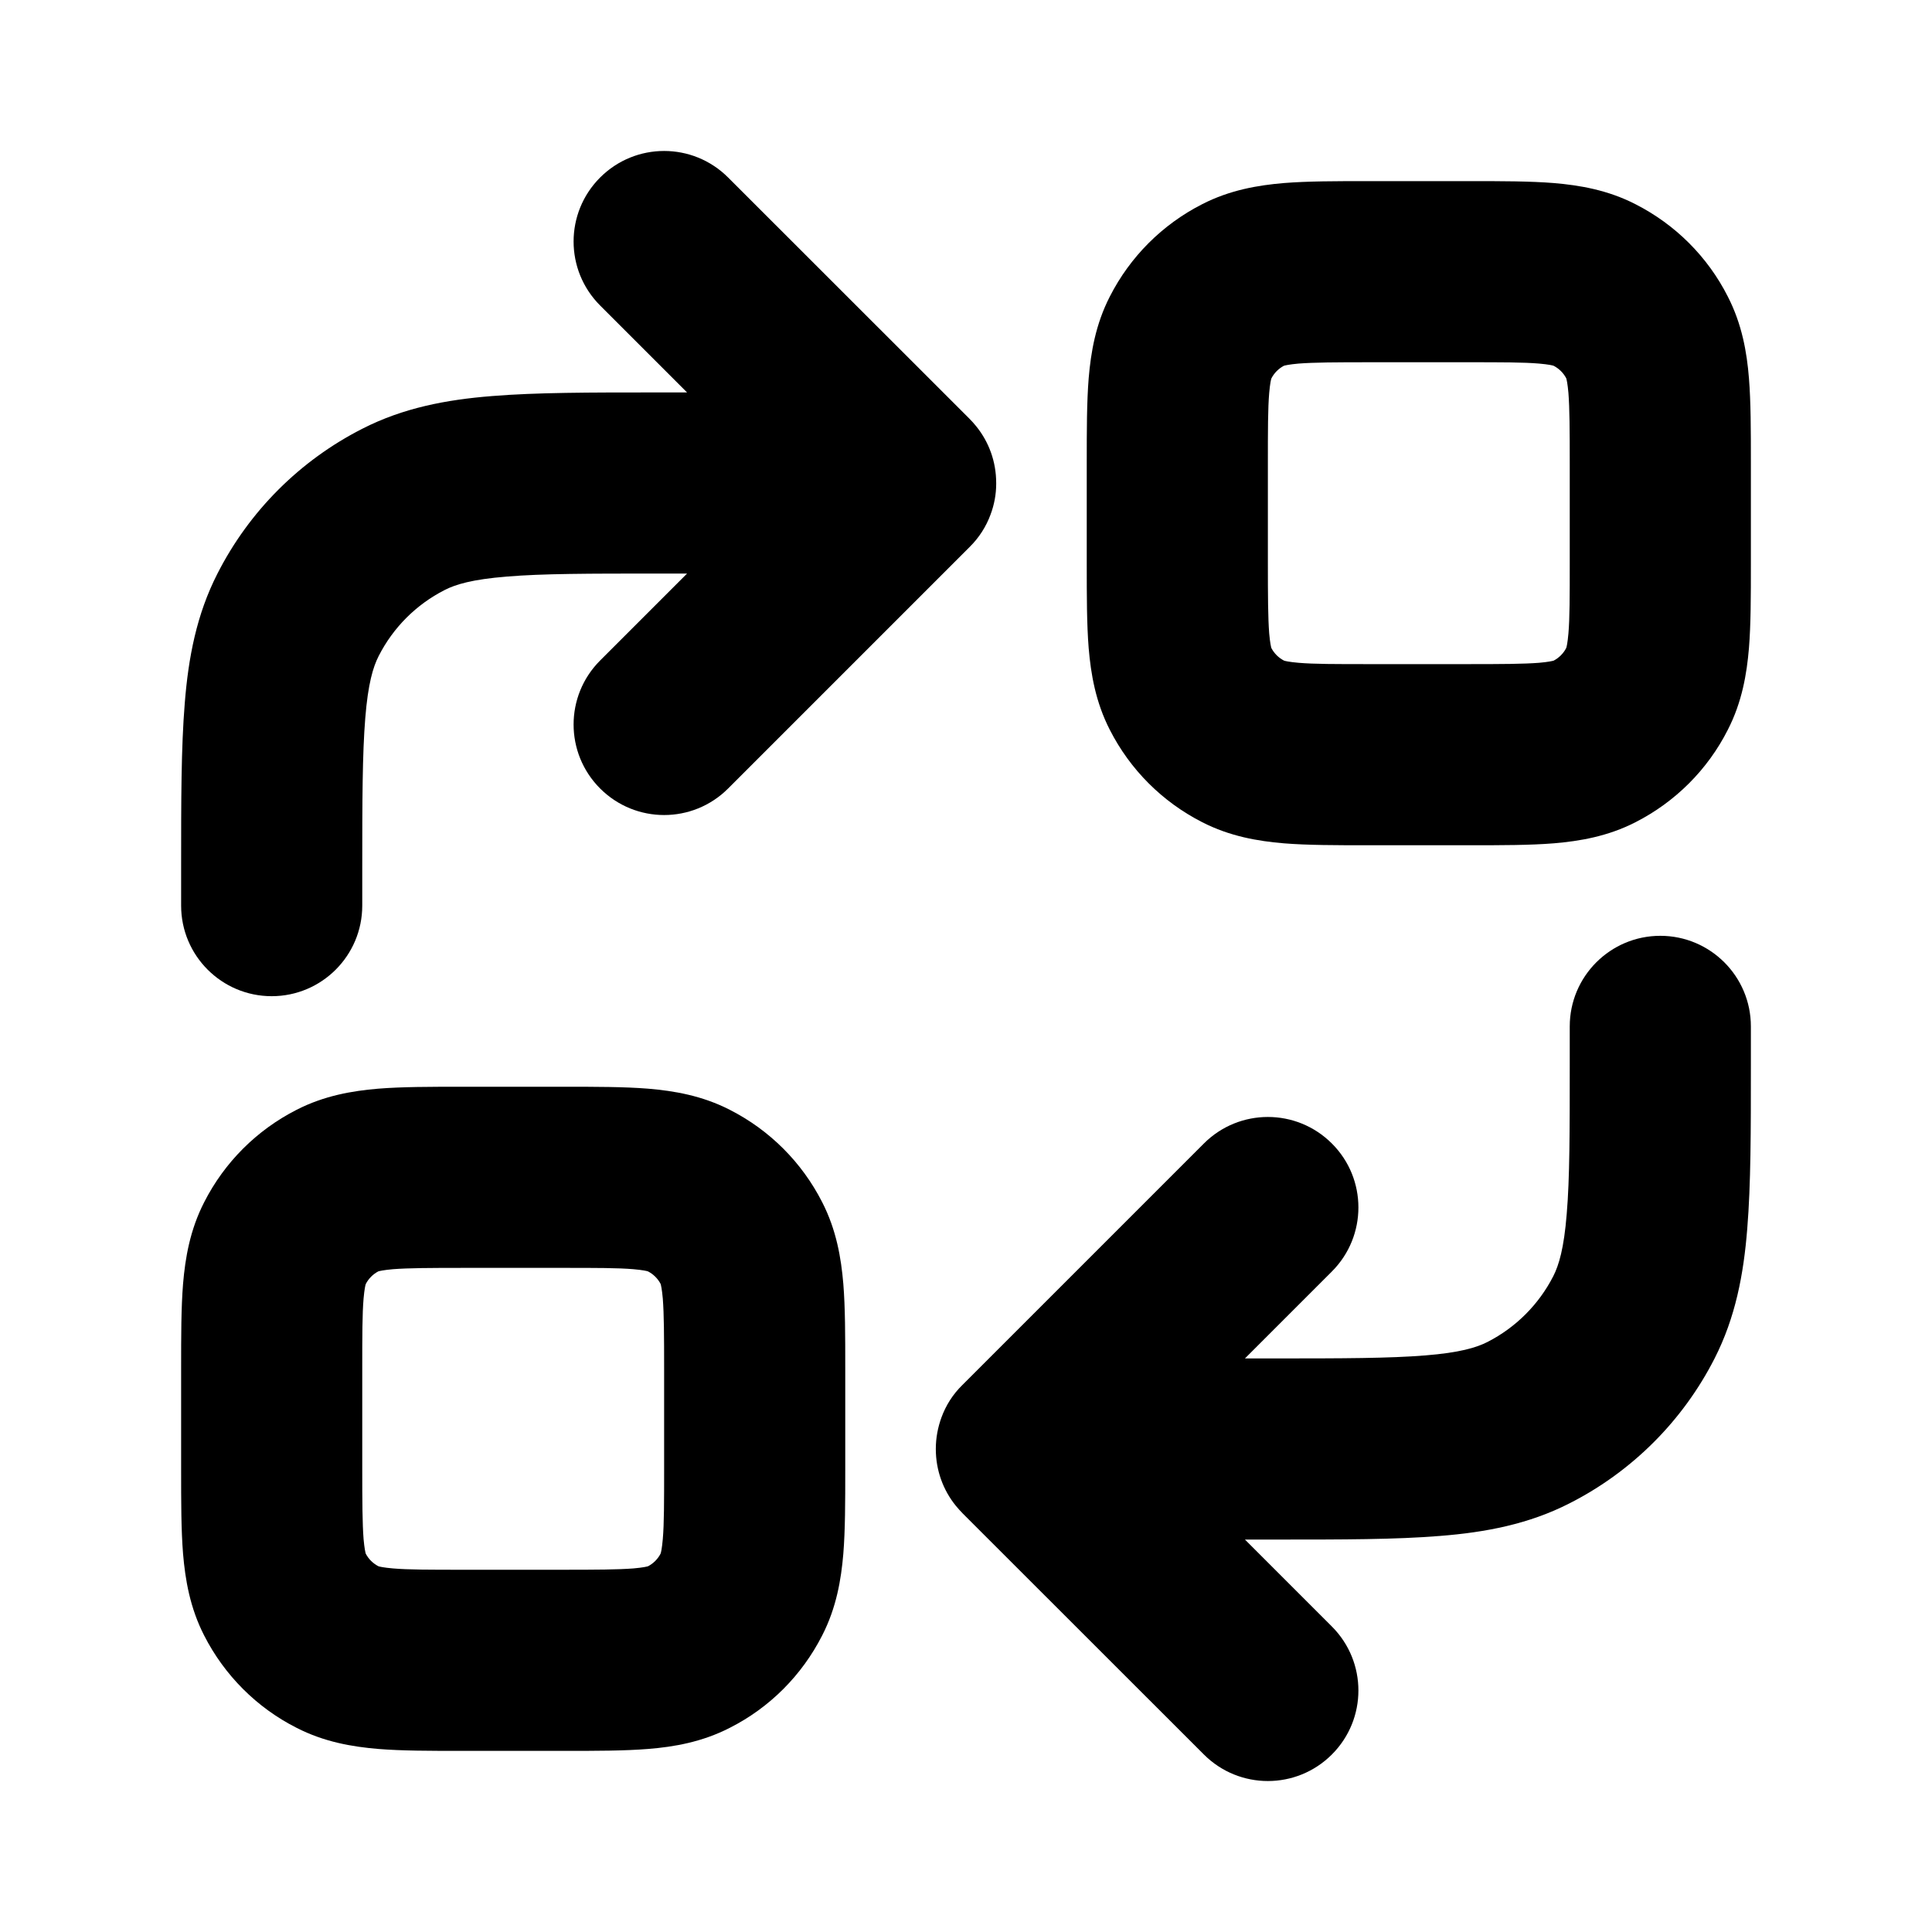 <svg xmlns="http://www.w3.org/2000/svg" viewBox="0 0 16 16"><path fill-rule="evenodd" d="M11.324 1.5h.852c.258 0 .494 0 .692.016.213.018.446.057.676.175.33.168.598.435.765.765.118.23.158.463.175.676.016.198.016.434.016.692v.852c0 .258 0 .494-.016.692-.018.213-.057.446-.175.676-.167.33-.435.597-.764.765-.23.118-.464.157-.677.175-.198.016-.434.016-.692.016h-.852c-.258 0-.494 0-.692-.016-.213-.018-.446-.057-.676-.175-.33-.168-.597-.435-.765-.765-.118-.23-.157-.463-.175-.676-.016-.198-.016-.434-.016-.692v-.852c0-.258 0-.494.016-.692.018-.213.057-.446.175-.676.168-.33.435-.597.765-.765.23-.118.463-.157.676-.175.198-.016.434-.016.692-.016Zm-.693 1.53h.001-.001Zm.002-.001c.01-.003.043-.011.121-.018.13-.01.304-.011.596-.011h.8c.292 0 .467 0 .596.011.079.007.112.015.12.018.045.023.082.06.105.104.003.01.011.042.018.121.01.13.011.304.011.596v.8c0 .292 0 .467-.011.596-.007.079-.015.112-.018.12-.023.045-.06.082-.104.105-.01.003-.043.011-.121.018-.13.01-.304.011-.596.011h-.8c-.292 0-.467 0-.596-.011-.079-.007-.112-.015-.12-.018-.045-.023-.082-.06-.105-.104-.003-.01-.011-.042-.018-.121-.01-.13-.011-.304-.011-.596v-.8c0-.292 0-.467.011-.596.007-.079.015-.112.018-.12.023-.045.06-.082.104-.105Zm-.103.102v.001-.001Zm0 2.238v-.001.001Zm.1.101h.002-.001Zm2.24 0h-.002.001Zm.1-.1v-.002.001Zm0-2.24v.002-.001Zm-.102-.1h.001-.001Z"/><path fill-rule="evenodd" d="M4.676 14.5h-.852c-.258 0-.494 0-.692-.016-.213-.018-.446-.057-.676-.175-.33-.167-.597-.435-.765-.764-.118-.23-.157-.464-.175-.677-.016-.198-.016-.434-.016-.692v-.852c0-.258 0-.494.016-.692.018-.213.057-.446.175-.676.168-.33.435-.597.765-.765.23-.118.463-.157.676-.175.198-.016.434-.016.692-.016h.852c.258 0 .494 0 .692.016.213.018.446.057.676.175.33.168.597.435.765.765.118.23.157.463.175.676.016.198.016.434.016.692v.852c0 .258 0 .494-.016.692-.018.213-.057.446-.175.676-.168.33-.435.598-.765.765-.23.118-.463.158-.676.175-.198.016-.434.016-.692.016Zm.693-1.53h-.001.001Zm-.002.001c-.01.003-.042.011-.121.018-.13.01-.304.011-.596.011h-.8c-.292 0-.467 0-.596-.011-.079-.007-.112-.015-.12-.018-.045-.023-.082-.06-.105-.104-.003-.01-.011-.043-.018-.121-.01-.13-.011-.304-.011-.596v-.8c0-.292 0-.467.011-.596.007-.079.015-.112.018-.12.023-.045.06-.082.104-.105.01-.003.042-.011.121-.018.13-.01.304-.011.596-.011h.8c.292 0 .467 0 .596.011.079.007.112.015.12.018.045.023.082.06.105.104.003.01.011.043.018.121.01.13.011.304.011.596v.8c0 .292 0 .467-.011.596-.007.079-.015.112-.018.12-.023.045-.06.082-.104.105Zm.103-.102v-.001.001Zm0-2.238v.001-.001Zm-.1-.101h-.002.001Zm-2.24 0h.002-.001Zm-.1.1v.002-.001Zm0 2.24v-.002.001Zm.102.1h-.001.001Z"/><path d="M4.97 2.53c-.293-.293-.293-.767 0-1.06.293-.293.767-.293 1.06 0l1.995 1.994c.021.021.042.044.061.068.103.128.164.29.164.468v.007c0 .086-.016.173-.047.255-.036.098-.094.19-.173.268l-2 2c-.293.293-.767.293-1.06 0-.293-.293-.293-.767 0-1.06l.72-.72h-.24c-.572 0-.957 0-1.253.025-.287.023-.424.065-.514.111-.236.12-.427.311-.547.547-.046.09-.088.227-.111.514-.024.296-.025.68-.025 1.253v.3c0 .414-.336.75-.75.75s-.75-.336-.75-.75v-.33c0-.535 0-.98.03-1.345.03-.38.098-.736.27-1.073.263-.518.684-.939 1.202-1.202.337-.172.693-.24 1.073-.27.365-.03.81-.03 1.345-.03h.27l-.72-.72Z"/><path d="M11.803 11.225c-.296.024-.68.025-1.253.025h-.24l.72-.72c.293-.293.293-.768 0-1.06-.293-.293-.767-.293-1.06 0l-2 2c-.08.078-.137.17-.173.268-.03.082-.047.17-.047.262 0 .177.061.34.164.468.02.024.04.047.061.068l1.995 1.994c.293.293.767.293 1.06 0 .293-.293.293-.767 0-1.06l-.72-.72h.27c.535 0 .98 0 1.345-.03.38-.03.736-.098 1.073-.27.518-.263.939-.684 1.202-1.201.172-.338.24-.694.27-1.074.03-.365.03-.81.03-1.345v-.33c0-.414-.336-.75-.75-.75s-.75.336-.75.75v.3c0 .572 0 .957-.025 1.252-.023.288-.065.425-.111.516-.12.235-.311.426-.546.546-.091.046-.228.088-.515.111Z"/></svg>